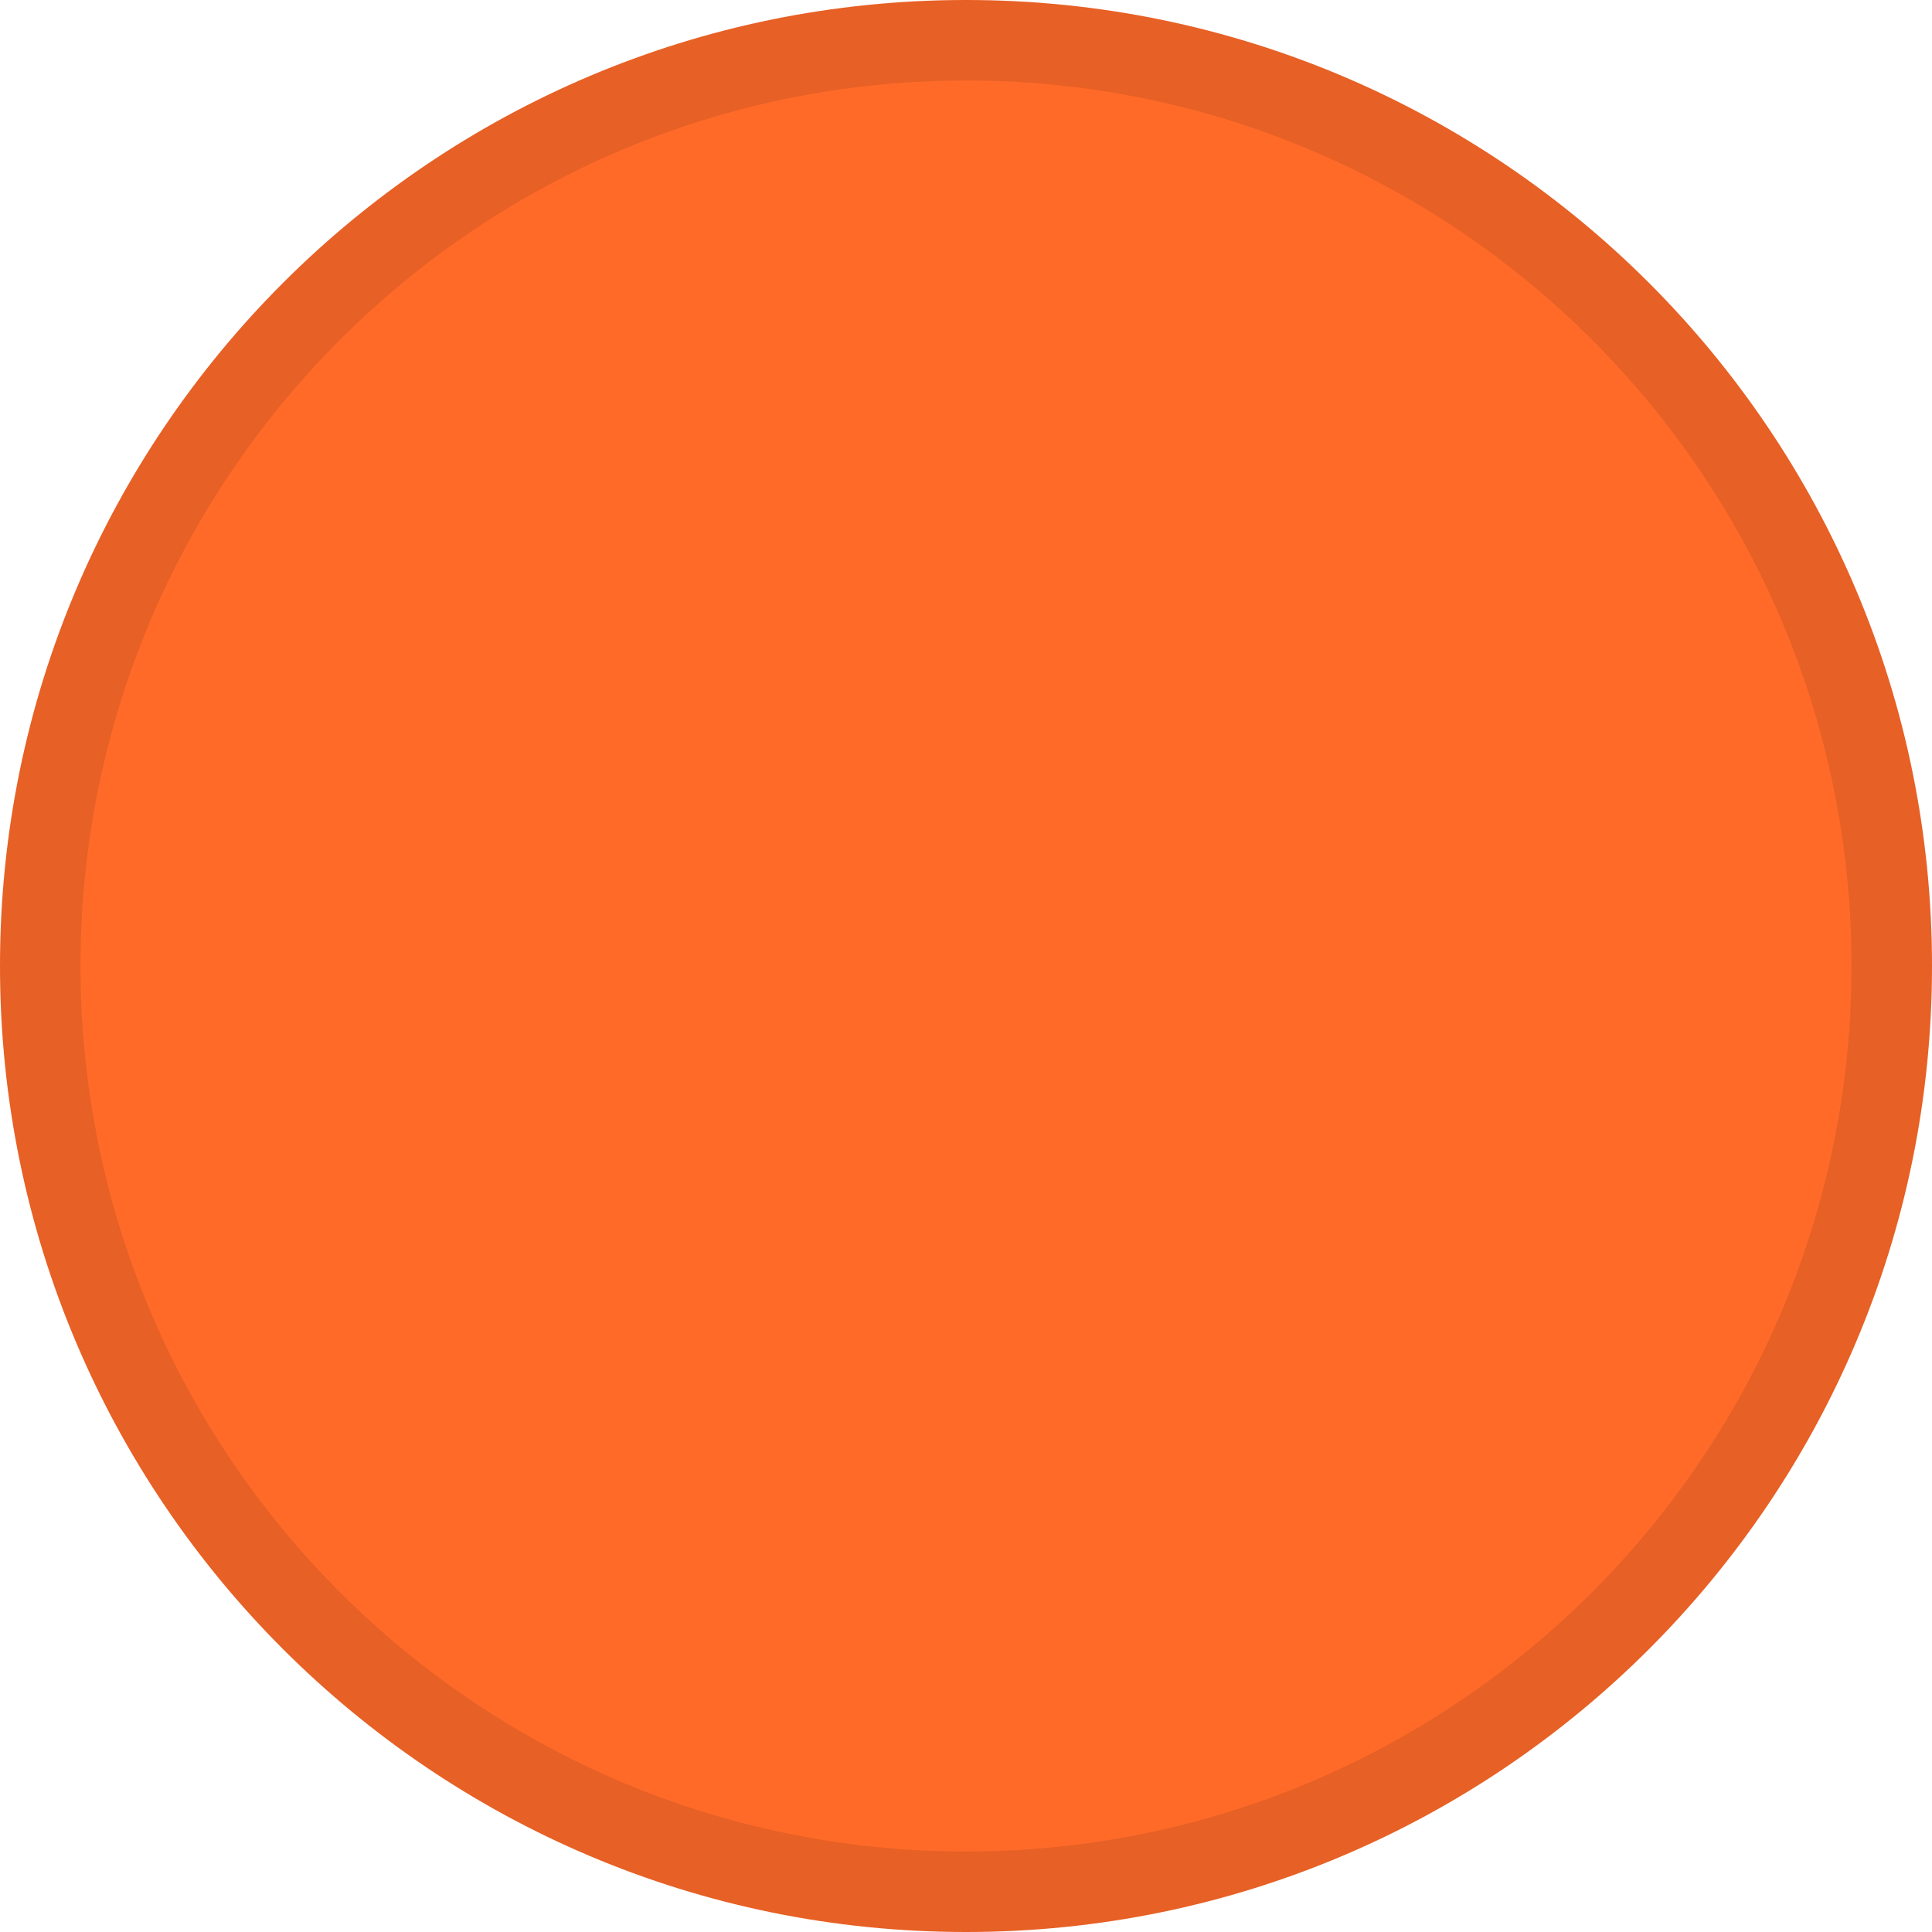 <svg width="24" height="24" viewBox="0 0 24 24" fill="none" xmlns="http://www.w3.org/2000/svg">
<path d="M12 24C18.627 24 24 18.627 24 12C24 5.373 18.627 0 12 0C5.373 0 0 5.373 0 12C0 18.627 5.373 24 12 24Z" fill="#FF6A29"/>
<path d="M23.5 12C23.5 18.351 18.351 23.5 12 23.5C5.649 23.5 0.5 18.351 0.5 12C0.5 5.649 5.649 0.5 12 0.5C18.351 0.5 23.5 5.649 23.5 12Z" stroke="black" stroke-opacity="0.097"/>
<g filter="url(#filter0_di)">
<path fill-rule="evenodd" clip-rule="evenodd" d="M13.624 15.73L14.595 13.55C15.087 14.528 14.989 15.659 14.873 16.287L13.624 15.73ZM10.73 10.269C11.654 8.194 13.186 6.438 15.179 5.159C15.562 7.496 15.282 9.809 14.358 11.884L12.807 15.367L9.179 13.752L10.73 10.269ZM9.335 11.209L8.364 13.389L7.115 12.833C7.504 12.327 8.275 11.495 9.335 11.209ZM15.028 12.575L15.174 12.248C16.256 9.817 16.519 7.086 15.934 4.353C15.903 4.214 15.809 4.097 15.678 4.038C15.548 3.98 15.397 3.989 15.273 4.059C12.851 5.453 10.998 7.475 9.915 9.906L9.769 10.234C7.452 10.426 6.116 12.696 6.058 12.799C5.996 12.906 5.984 13.037 6.021 13.155C6.061 13.275 6.149 13.372 6.264 13.423L14.997 17.312C15.113 17.363 15.245 17.364 15.358 17.312C15.474 17.262 15.561 17.165 15.599 17.046C15.641 16.936 16.436 14.426 15.028 12.575Z" fill="white"/>
<path fill-rule="evenodd" clip-rule="evenodd" d="M14.069 8.792L13.035 8.332C12.811 8.232 12.547 8.332 12.448 8.555C12.349 8.777 12.451 9.041 12.675 9.141L13.709 9.601C13.933 9.701 14.197 9.6 14.296 9.378C14.395 9.155 14.295 8.893 14.069 8.792Z" fill="white"/>
<path fill-rule="evenodd" clip-rule="evenodd" d="M8.797 15.654C8.573 15.554 8.309 15.654 8.21 15.877L7.186 18.177C7.087 18.399 7.189 18.663 7.413 18.762C7.637 18.862 7.902 18.762 8.001 18.54L9.025 16.24C9.124 16.017 9.022 15.754 8.797 15.654Z" fill="white"/>
<path fill-rule="evenodd" clip-rule="evenodd" d="M10.225 16.289C10.001 16.19 9.736 16.29 9.637 16.512L8.613 18.812C8.514 19.035 8.617 19.298 8.841 19.398C9.065 19.498 9.329 19.398 9.429 19.175L10.452 16.875C10.552 16.653 10.449 16.389 10.225 16.289Z" fill="white"/>
<path fill-rule="evenodd" clip-rule="evenodd" d="M11.65 16.924C11.426 16.825 11.161 16.925 11.062 17.148L10.038 19.447C9.939 19.67 10.042 19.933 10.266 20.033C10.49 20.133 10.755 20.033 10.854 19.81L11.877 17.51C11.976 17.288 11.876 17.025 11.65 16.924Z" fill="white"/>
<path fill-rule="evenodd" clip-rule="evenodd" d="M12.834 11.74L12.829 11.728C12.751 11.537 12.604 11.392 12.427 11.314C12.253 11.236 12.046 11.224 11.852 11.293L11.84 11.298L11.826 11.301C11.637 11.379 11.492 11.525 11.415 11.698C11.337 11.873 11.323 12.077 11.394 12.271L11.401 12.284C11.477 12.48 11.626 12.629 11.806 12.709C11.985 12.789 12.198 12.801 12.395 12.726C12.592 12.652 12.741 12.504 12.821 12.324C12.9 12.146 12.91 11.936 12.834 11.74ZM13.594 11.2C13.715 11.151 13.852 11.212 13.899 11.335C13.949 11.456 13.887 11.594 13.765 11.639L13.34 11.8C13.383 12.048 13.349 12.298 13.252 12.516C13.154 12.736 12.992 12.928 12.778 13.062L12.942 13.486C12.991 13.607 12.93 13.745 12.807 13.789C12.684 13.836 12.547 13.775 12.502 13.653L12.337 13.23C12.088 13.271 11.836 13.239 11.614 13.14C11.391 13.041 11.201 12.876 11.065 12.663L10.64 12.824C10.517 12.871 10.38 12.81 10.335 12.688C10.286 12.568 10.347 12.43 10.47 12.385L10.894 12.224C10.849 11.974 10.882 11.725 10.981 11.504C11.078 11.286 11.24 11.094 11.457 10.961L11.292 10.538C11.243 10.417 11.305 10.279 11.427 10.235C11.548 10.187 11.685 10.247 11.732 10.371L11.897 10.794C12.147 10.752 12.399 10.785 12.618 10.883C12.841 10.982 13.033 11.147 13.167 11.359L13.594 11.2Z" fill="white"/>
</g>
<defs>
<filter id="filter0_di" x="5.575" y="3.575" width="11.451" height="17.285" filterUnits="userSpaceOnUse" color-interpolation-filters="sRGB">
<feFlood flood-opacity="0" result="BackgroundImageFix"/>
<feColorMatrix in="SourceAlpha" type="matrix" values="0 0 0 0 0 0 0 0 0 0 0 0 0 0 0 0 0 0 127 0" result="hardAlpha"/>
<feOffset dx="0.182" dy="0.182"/>
<feGaussianBlur stdDeviation="0.303"/>
<feColorMatrix type="matrix" values="0 0 0 0 0.275 0 0 0 0 0.275 0 0 0 0 0.275 0 0 0 0.5 0"/>
<feBlend mode="color-dodge" in2="BackgroundImageFix" result="effect1_dropShadow"/>
<feBlend mode="normal" in="SourceGraphic" in2="effect1_dropShadow" result="shape"/>
<feColorMatrix in="SourceAlpha" type="matrix" values="0 0 0 0 0 0 0 0 0 0 0 0 0 0 0 0 0 0 127 0" result="hardAlpha"/>
<feOffset dx="0.061" dy="0.121"/>
<feGaussianBlur stdDeviation="0.152"/>
<feComposite in2="hardAlpha" operator="arithmetic" k2="-1" k3="1"/>
<feColorMatrix type="matrix" values="0 0 0 0 0 0 0 0 0 0 0 0 0 0 0 0 0 0 0.21 0"/>
<feBlend mode="multiply" in2="shape" result="effect2_innerShadow"/>
</filter>
</defs>
</svg>
